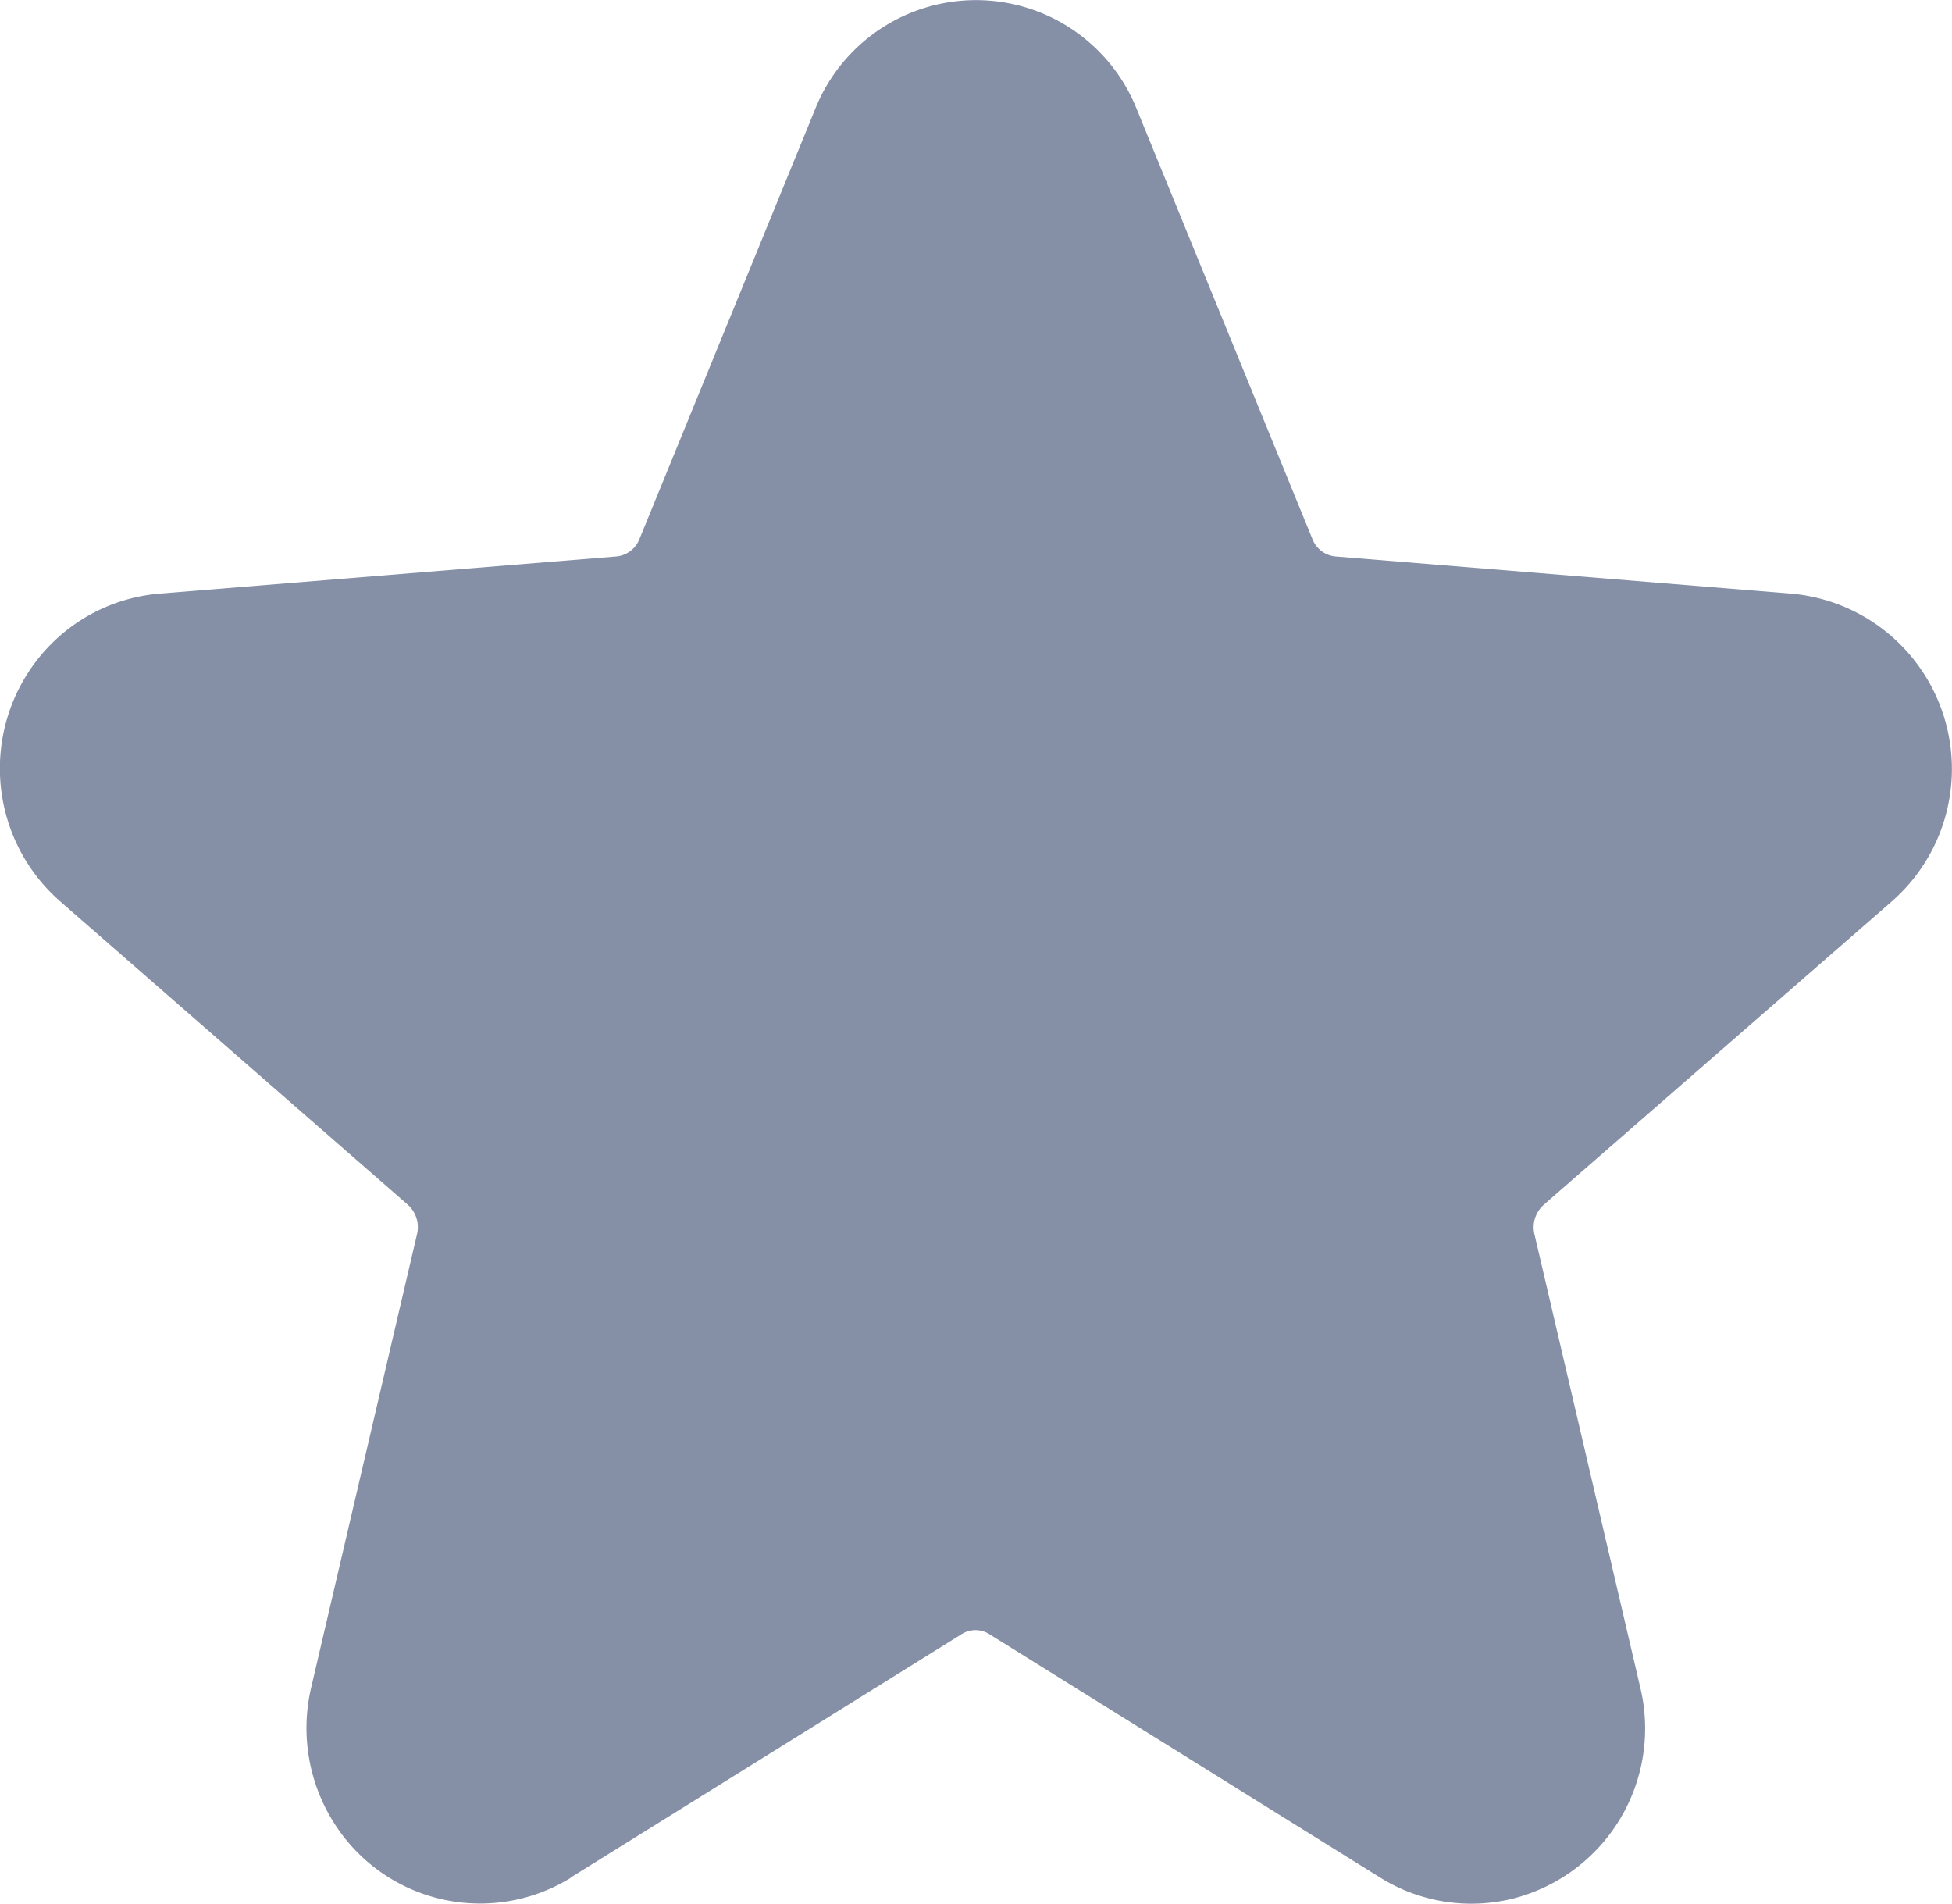 <svg xmlns="http://www.w3.org/2000/svg" width="18.438" height="17.978" viewBox="0 0 18.438 17.978">
  <path id="路径_1045" data-name="路径 1045" d="M90.727,113.726a1.631,1.631,0,0,1-2.262-.552,1.671,1.671,0,0,1-.194-1.241l1-4.283a.284.284,0,0,0-.087-.278L85.9,104.507a1.668,1.668,0,0,1-.178-2.328,1.635,1.635,0,0,1,1.118-.578l4.315-.351a.26.26,0,0,0,.217-.164l1.662-4.066a1.635,1.635,0,0,1,3.033,0l1.662,4.066a.259.259,0,0,0,.217.164l4.315.352a1.662,1.662,0,0,1,.94,2.906l-3.288,2.865a.284.284,0,0,0-.087.278l1,4.283a1.657,1.657,0,0,1-1.213,1.993,1.627,1.627,0,0,1-1.243-.2l-3.694-2.3a.244.244,0,0,0-.26,0l-3.695,2.3Z" transform="translate(-85.332 -95.995)" fill="#8590a6"/>
</svg>

